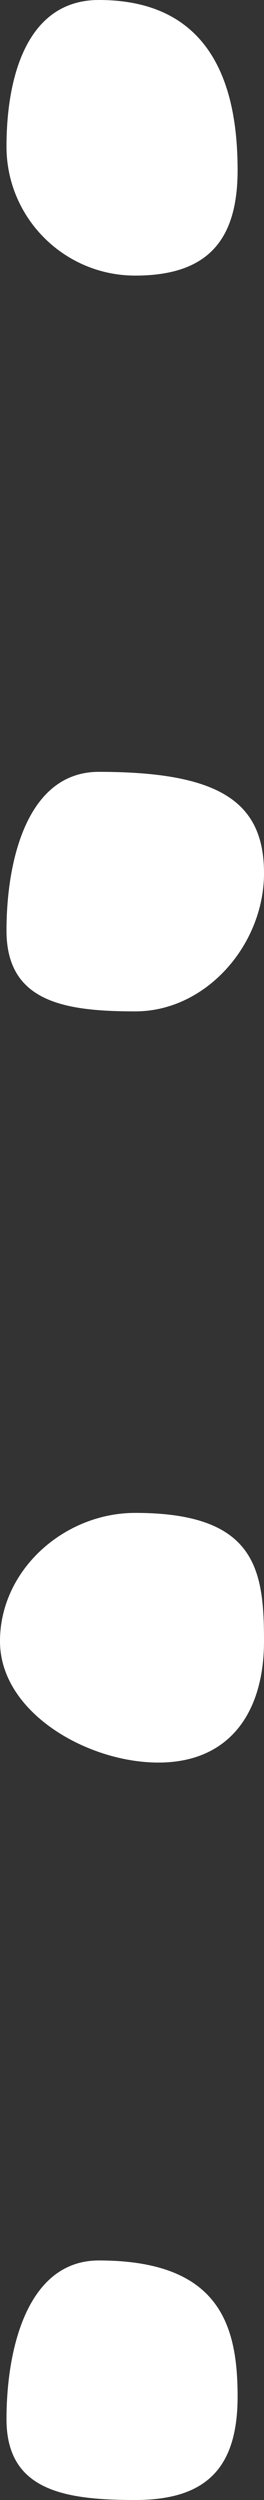 <svg width="40" height="378" viewBox="0 0 40 378" fill="none" xmlns="http://www.w3.org/2000/svg">
<rect x="0" y="0" width="40" height="378" fill="#333333" stroke="none"/>
<path d="M20.492 41.67C9.719 41.67 0.985 32.936 0.985 22.163C0.985 11.389 4.202 -1.5648e-06 14.975 -1.09387e-06C33.3 -2.92851e-07 36 14.976 36 25.75C36 36.524 31.266 41.67 20.492 41.67Z" fill="white"/>
<path d="M24 266.5C13.226 266.5 6.87907e-05 258.925 6.92616e-05 248.151C6.97325e-05 237.378 9.719 228.75 20.493 228.75C38.818 228.75 40 237.378 40 248.151C40 258.925 34.774 266.5 24 266.5Z" fill="white"/>
<path d="M20.492 152.92C9.719 152.92 0.985 151.477 0.985 140.703C0.985 129.929 4.202 116.703 14.975 116.703C33.3 116.703 40 121.259 40 132.033C40 142.807 31.266 152.92 20.492 152.92Z" fill="white"/>
<path d="M20.493 378C9.719 378 0.985 376.557 0.985 365.783C0.985 355.01 4.202 341.783 14.975 341.783C33.3 341.783 36 351.59 36 362.363C36 373.137 31.266 378 20.493 378Z" fill="white"/>
</svg>
